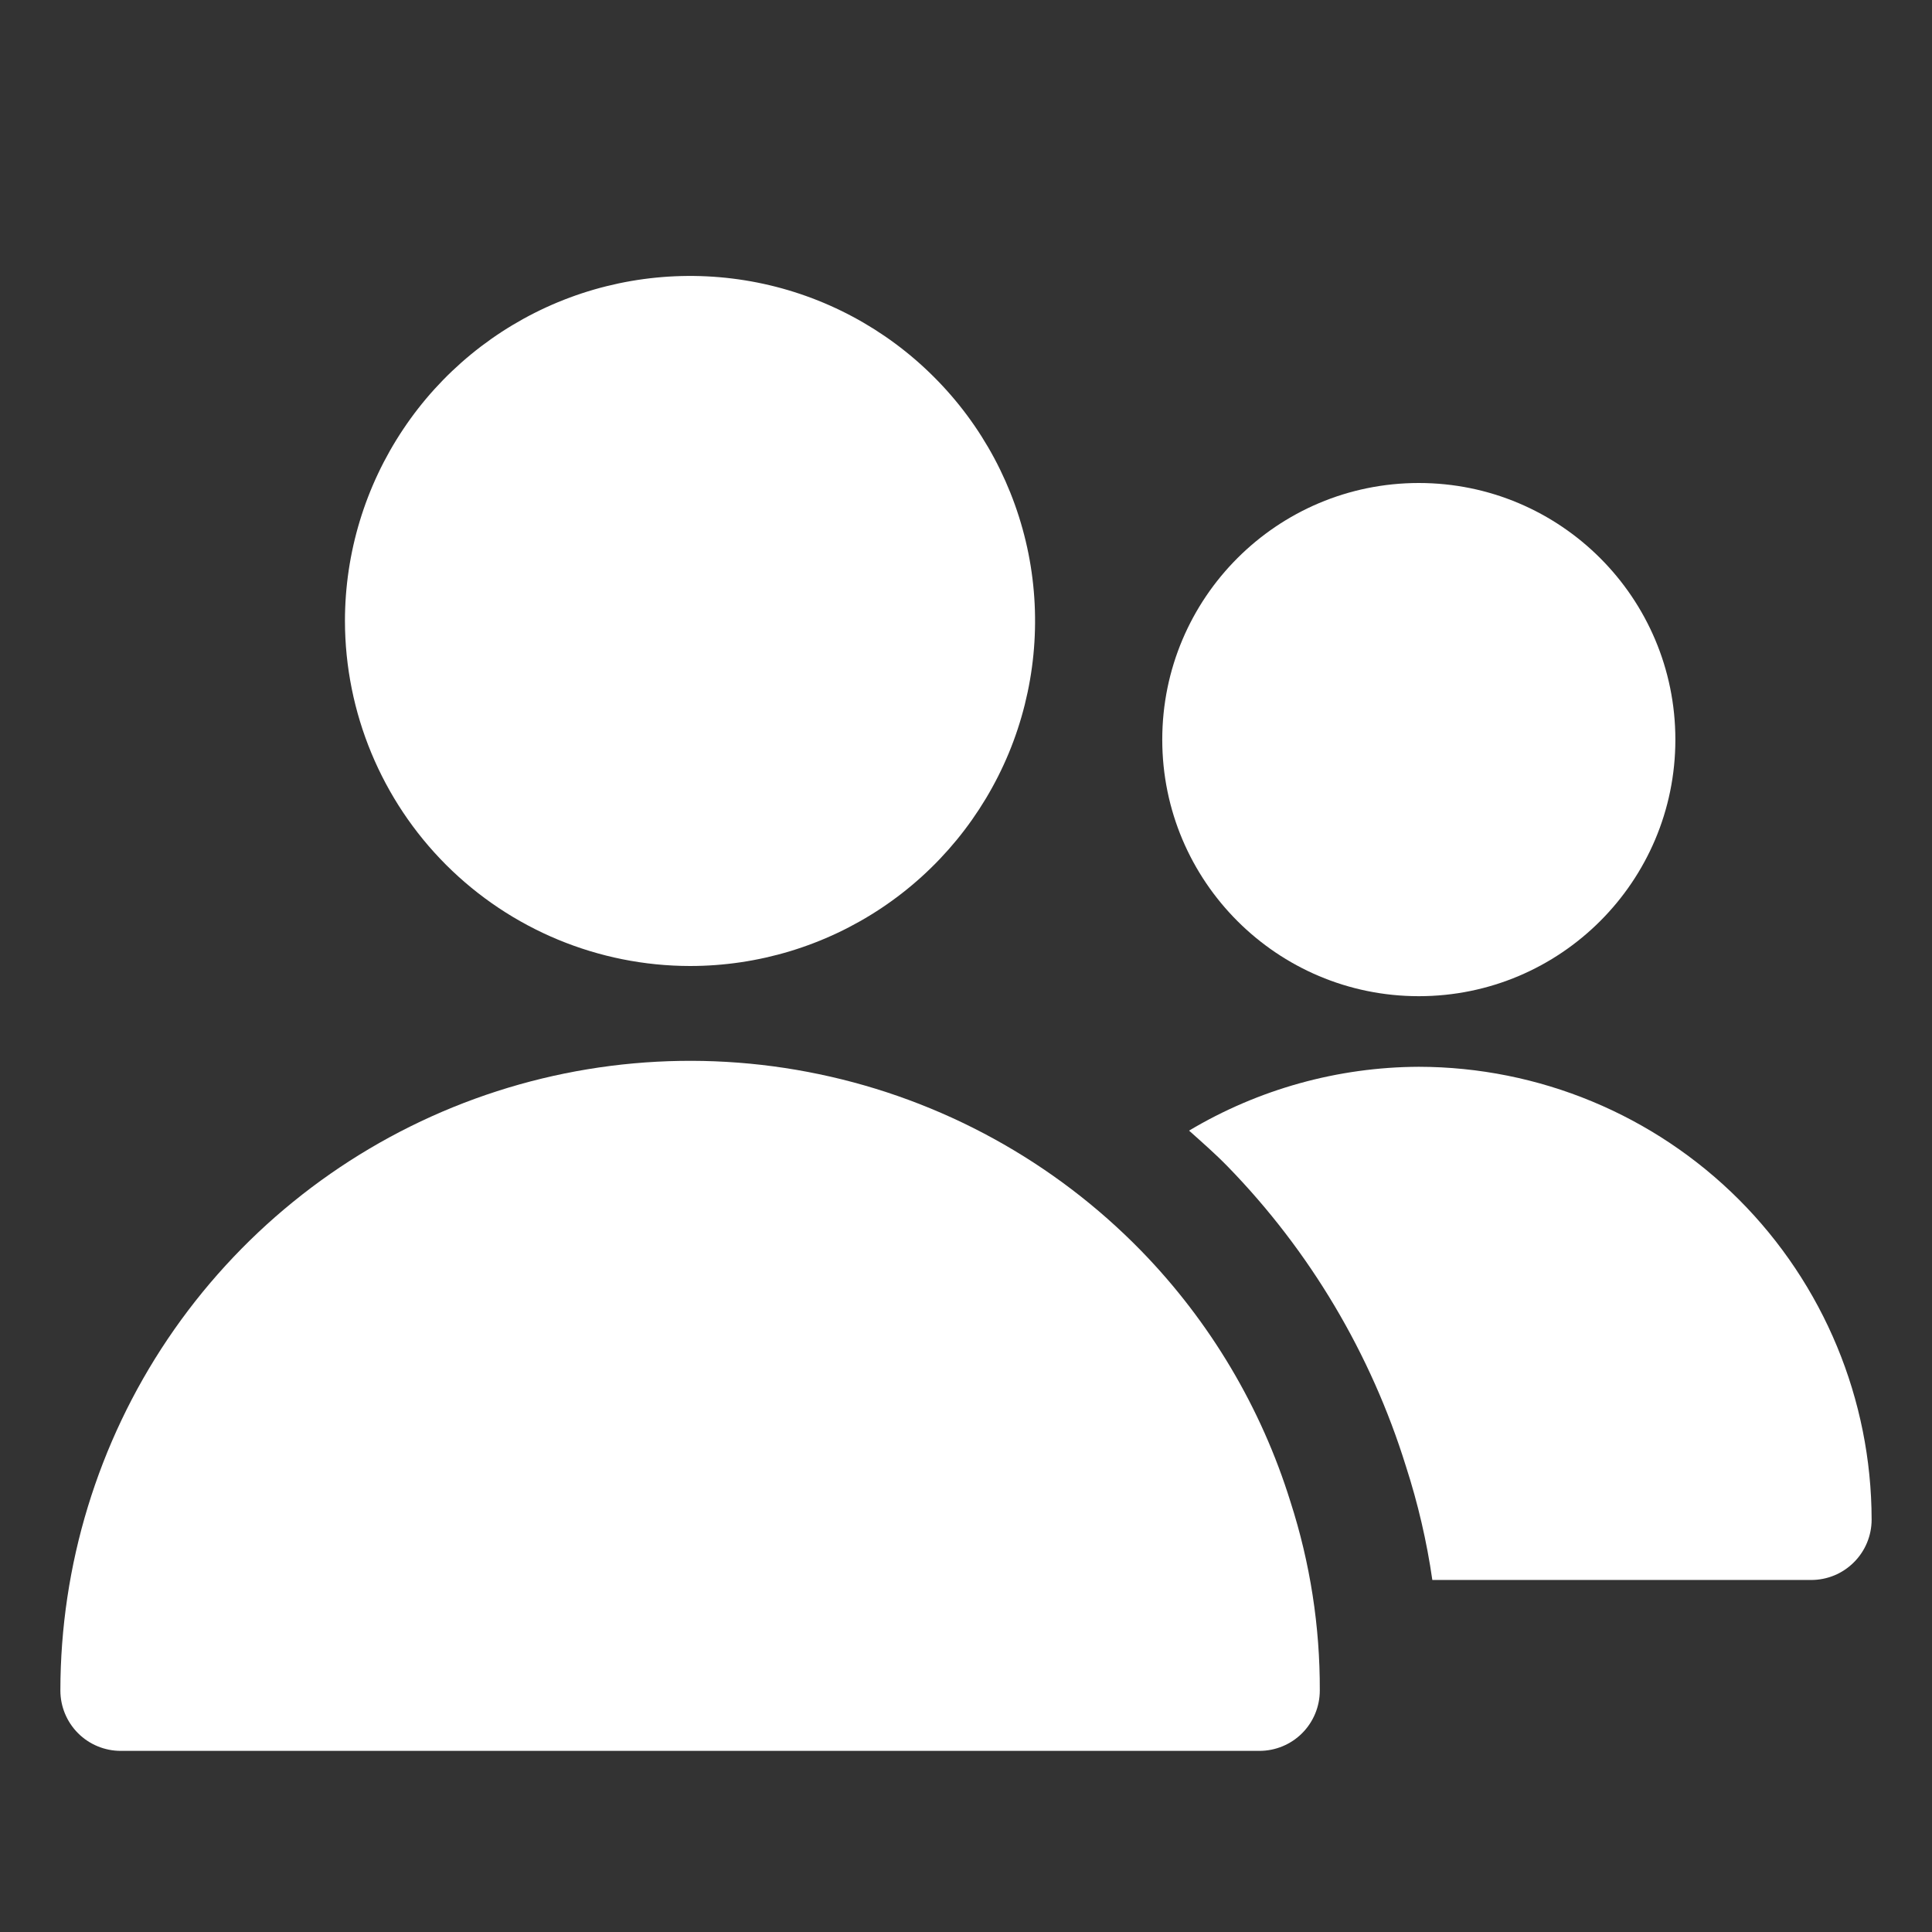 <svg width="24" height="24" viewBox="0 0 24 24" fill="none" xmlns="http://www.w3.org/2000/svg">
<rect x="0" y="0" width="24" height="24" fill="#333333" stroke="none"/>
<path d="M8.572 12C9.42 12 10.248 11.749 10.953 11.278C11.658 10.807 12.207 10.137 12.532 9.354C12.856 8.571 12.941 7.709 12.776 6.878C12.61 6.046 12.202 5.282 11.602 4.683C11.003 4.083 10.239 3.675 9.408 3.51C8.576 3.345 7.714 3.43 6.931 3.754C6.148 4.079 5.478 4.628 5.008 5.333C4.537 6.038 4.285 6.867 4.285 7.715C4.287 8.851 4.739 9.941 5.542 10.744C6.346 11.547 7.435 11.999 8.572 12ZM14.179 15.541C13.093 14.427 11.699 13.662 10.176 13.344C8.653 13.025 7.07 13.168 5.628 13.754C4.187 14.34 2.953 15.343 2.084 16.633C1.215 17.924 0.751 19.444 0.75 21C0.75 21.199 0.829 21.39 0.97 21.531C1.11 21.671 1.301 21.75 1.5 21.75H15.645C15.844 21.75 16.035 21.671 16.175 21.531C16.316 21.39 16.395 21.199 16.395 21C16.398 20.205 16.275 19.414 16.031 18.657C15.668 17.487 15.033 16.419 14.179 15.541Z" fill="white"/>
<path d="M17.625 12.375C19.385 12.375 20.812 10.948 20.812 9.188C20.812 7.427 19.385 6 17.625 6C15.865 6 14.438 7.427 14.438 9.188C14.438 10.948 15.865 12.375 17.625 12.375Z" fill="white"/>
<path d="M17.625 13.252C16.62 13.256 15.634 13.53 14.771 14.045C14.933 14.19 15.098 14.334 15.251 14.491C16.273 15.541 17.031 16.817 17.465 18.215C17.614 18.676 17.724 19.148 17.793 19.627H22.5C22.699 19.627 22.89 19.548 23.03 19.407C23.171 19.267 23.25 19.076 23.25 18.877C23.248 17.386 22.655 15.956 21.601 14.901C20.546 13.847 19.116 13.254 17.625 13.252Z" fill="white"/>
</svg>
